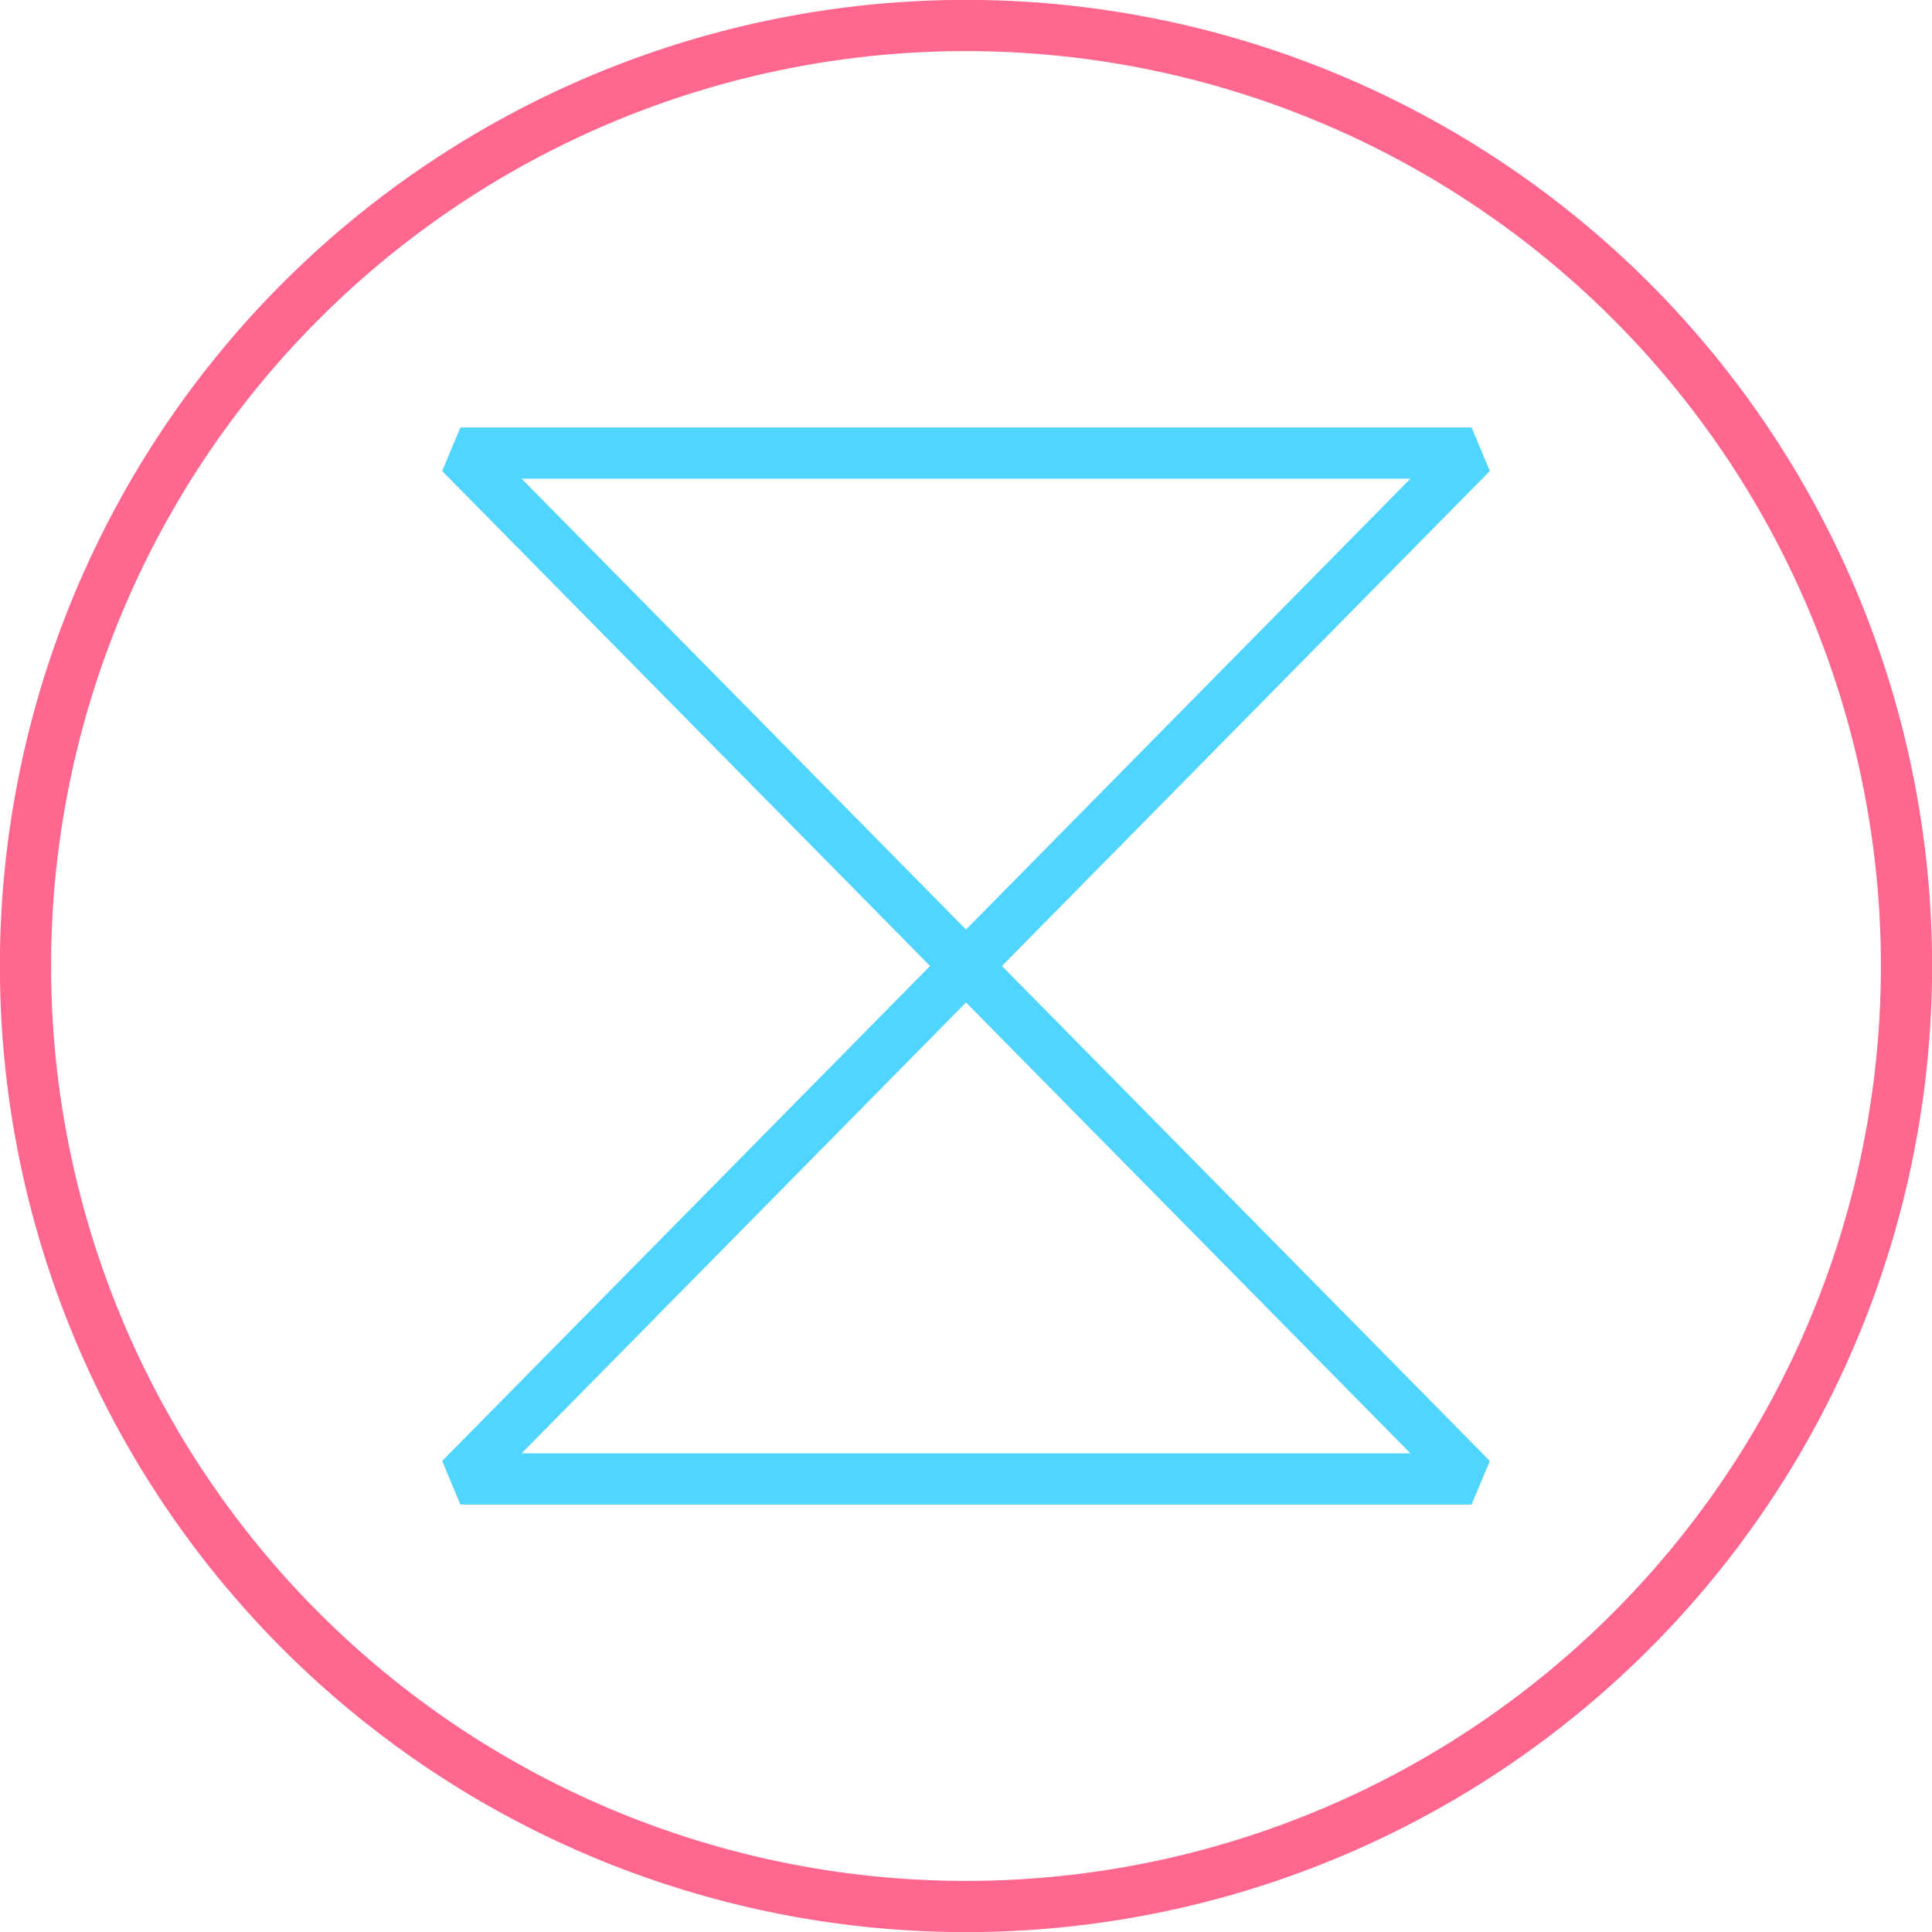 <?xml version="1.0" encoding="UTF-8" standalone="no"?>
<!-- Created with Inkscape (http://www.inkscape.org/) -->

<svg
   xmlns:dc="http://purl.org/dc/elements/1.1/"
   xmlns:cc="http://creativecommons.org/ns#"
   xmlns:rdf="http://www.w3.org/1999/02/22-rdf-syntax-ns#"
   xmlns:svg="http://www.w3.org/2000/svg"
   xmlns="http://www.w3.org/2000/svg"
   xmlns:sodipodi="http://sodipodi.sourceforge.net/DTD/sodipodi-0.dtd"
   xmlns:inkscape="http://www.inkscape.org/namespaces/inkscape"
   width="10mm"
   height="10mm"
   viewBox="0 0 10 10"
   version="1.1"
   id="svg8"
   inkscape:version="0.92.3 (2405546, 2018-03-11)"
   sodipodi:docname="logo.svg">
  <defs
     id="defs2" />
  <sodipodi:namedview
     id="base"
     pagecolor="#303030"
     bordercolor="#666666"
     borderopacity="1.0"
     inkscape:pageopacity="0"
     inkscape:pageshadow="2"
     inkscape:zoom="4"
     inkscape:cx="20.837658"
     inkscape:cy="2.1489495"
     inkscape:document-units="mm"
     inkscape:current-layer="layer1"
     showgrid="false"
     units="mm"
     inkscape:showpageshadow="false"
     inkscape:snap-object-midpoints="true"
     inkscape:snap-center="true"
     inkscape:window-width="930"
     inkscape:window-height="851"
     inkscape:window-x="11"
     inkscape:window-y="76"
     inkscape:window-maximized="0" />
  <g
     inkscape:label="Camada 1"
     inkscape:groupmode="layer"
     id="layer1"
     transform="translate(0,-287)">
    <path
       style="opacity:1;fill:none;fill-opacity:1;stroke:#ff678e;stroke-width:0.265;stroke-linecap:round;stroke-linejoin:round;stroke-miterlimit:4;stroke-dasharray:none;stroke-opacity:1"
       d="m 9.868,292 a 4.868,4.868 0 0 1 -4.868,4.868 4.868,4.868 0 0 1 -4.868,-4.868 4.868,4.868 0 0 1 4.868,-4.868 4.868,4.868 0 0 1 4.868,4.868 z"
       id="path815"
       inkscape:connector-curvature="0" />
    <path
       style="opacity:1;fill:none;fill-opacity:1;stroke:#4fd5ff;stroke-width:0.265;stroke-linecap:butt;stroke-linejoin:bevel;stroke-miterlimit:4;stroke-dasharray:none;stroke-opacity:1"
       d="m 2.383,289.345 h 5.234 l -5.234,5.31 h 5.234 z"
       id="rect817-3"
       inkscape:connector-curvature="0"
       sodipodi:nodetypes="ccccc" />
  </g>
</svg>

